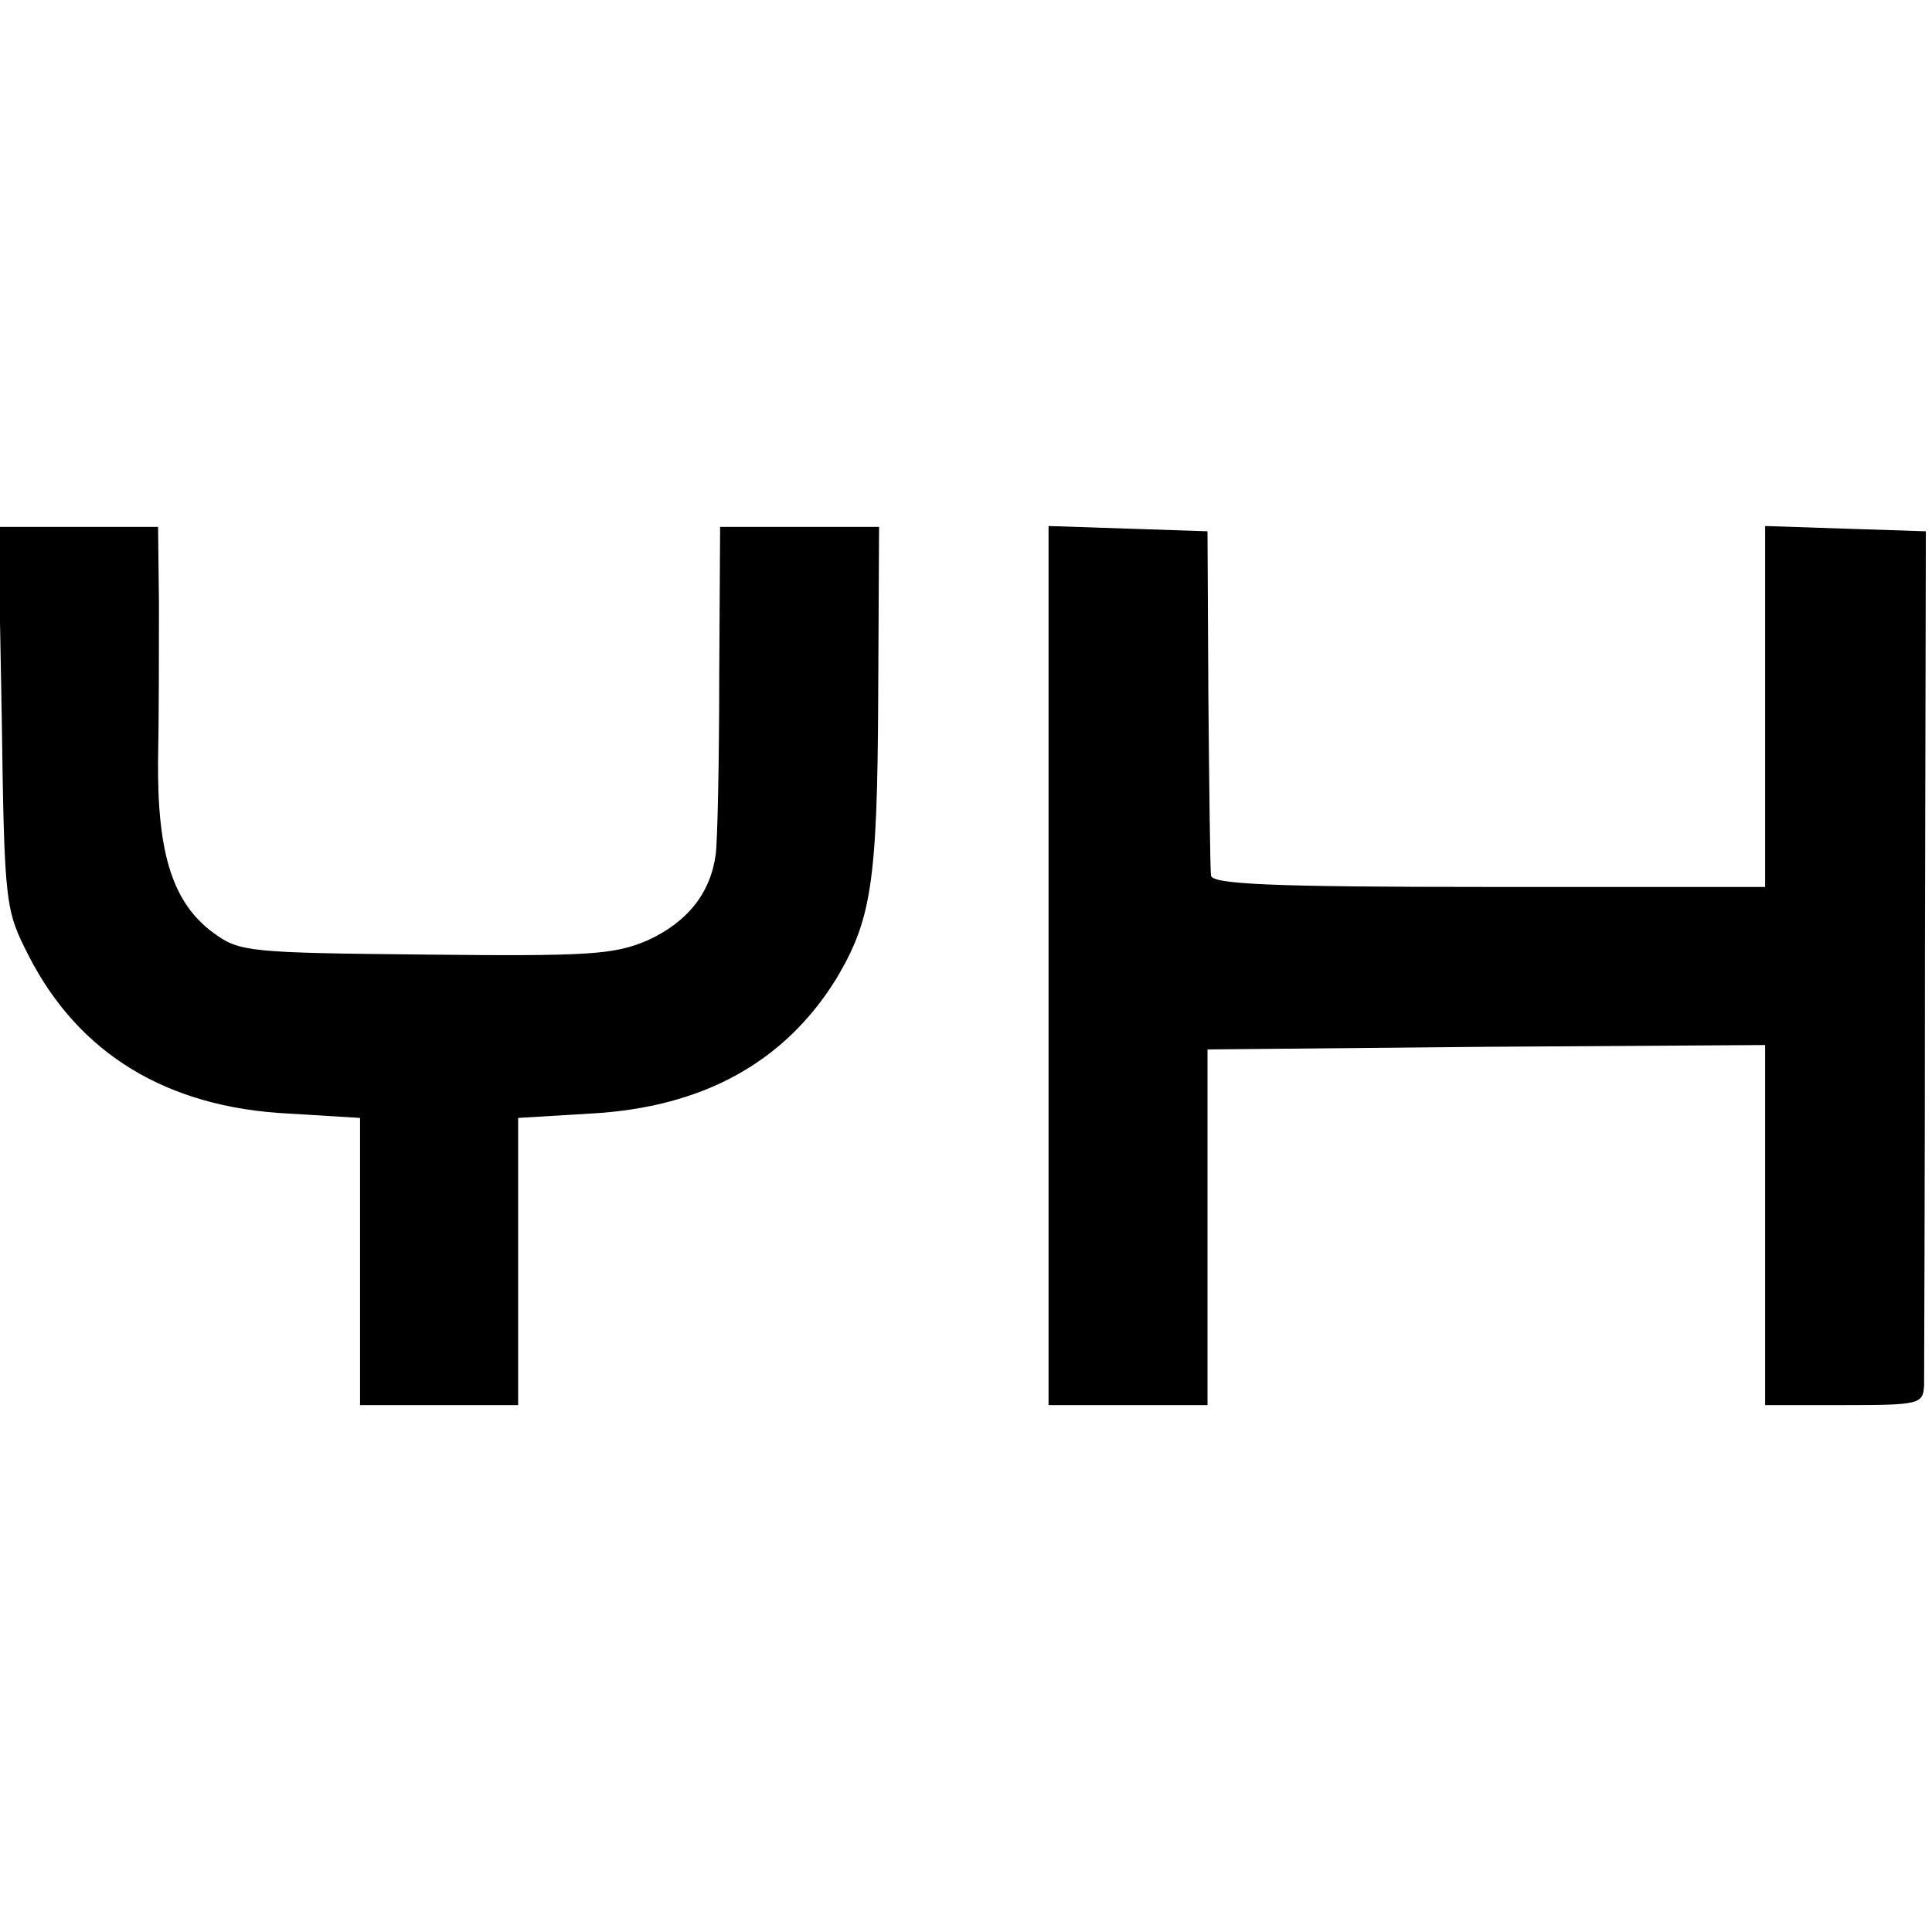 <?xml version="1.0" standalone="no"?>
<!DOCTYPE svg PUBLIC "-//W3C//DTD SVG 20010904//EN"
 "http://www.w3.org/TR/2001/REC-SVG-20010904/DTD/svg10.dtd">
<svg version="1.0" xmlns="http://www.w3.org/2000/svg"
 width="220pt" height="220pt" viewBox="0 0 220 220"
 preserveAspectRatio="xMidYMid meet">
<g transform="translate(0,220) scale(0.1,-0.1)"
fill="#000000" stroke="none">
<path d="M2 1383 c3 -215 4 -219 31 -272 57 -111 157 -172 295 -179 l82 -5 0
-163 0 -164 90 0 90 0 0 164 0 163 83 5 c127 7 220 58 279 153 40 67 47 109
48 318 l1 197 -91 0 -90 0 -1 -172 c0 -95 -2 -186 -4 -201 -6 -44 -32 -77 -78
-98 -38 -16 -65 -18 -252 -16 -200 2 -212 3 -241 24 -47 34 -65 90 -64 197 1
50 1 130 1 179 l-1 87 -91 0 -91 0 4 -217z"/>
<path d="M1194 1100 l0 -500 90 0 91 0 0 203 0 202 318 3 317 2 0 -205 0 -205
90 0 c86 0 90 1 91 23 0 12 1 236 1 497 l1 475 -92 3 -91 3 0 -206 0 -205
-315 0 c-245 0 -315 3 -316 13 -1 6 -2 98 -3 202 l-1 190 -90 3 -91 3 0 -501z"/>
</g>
</svg>
